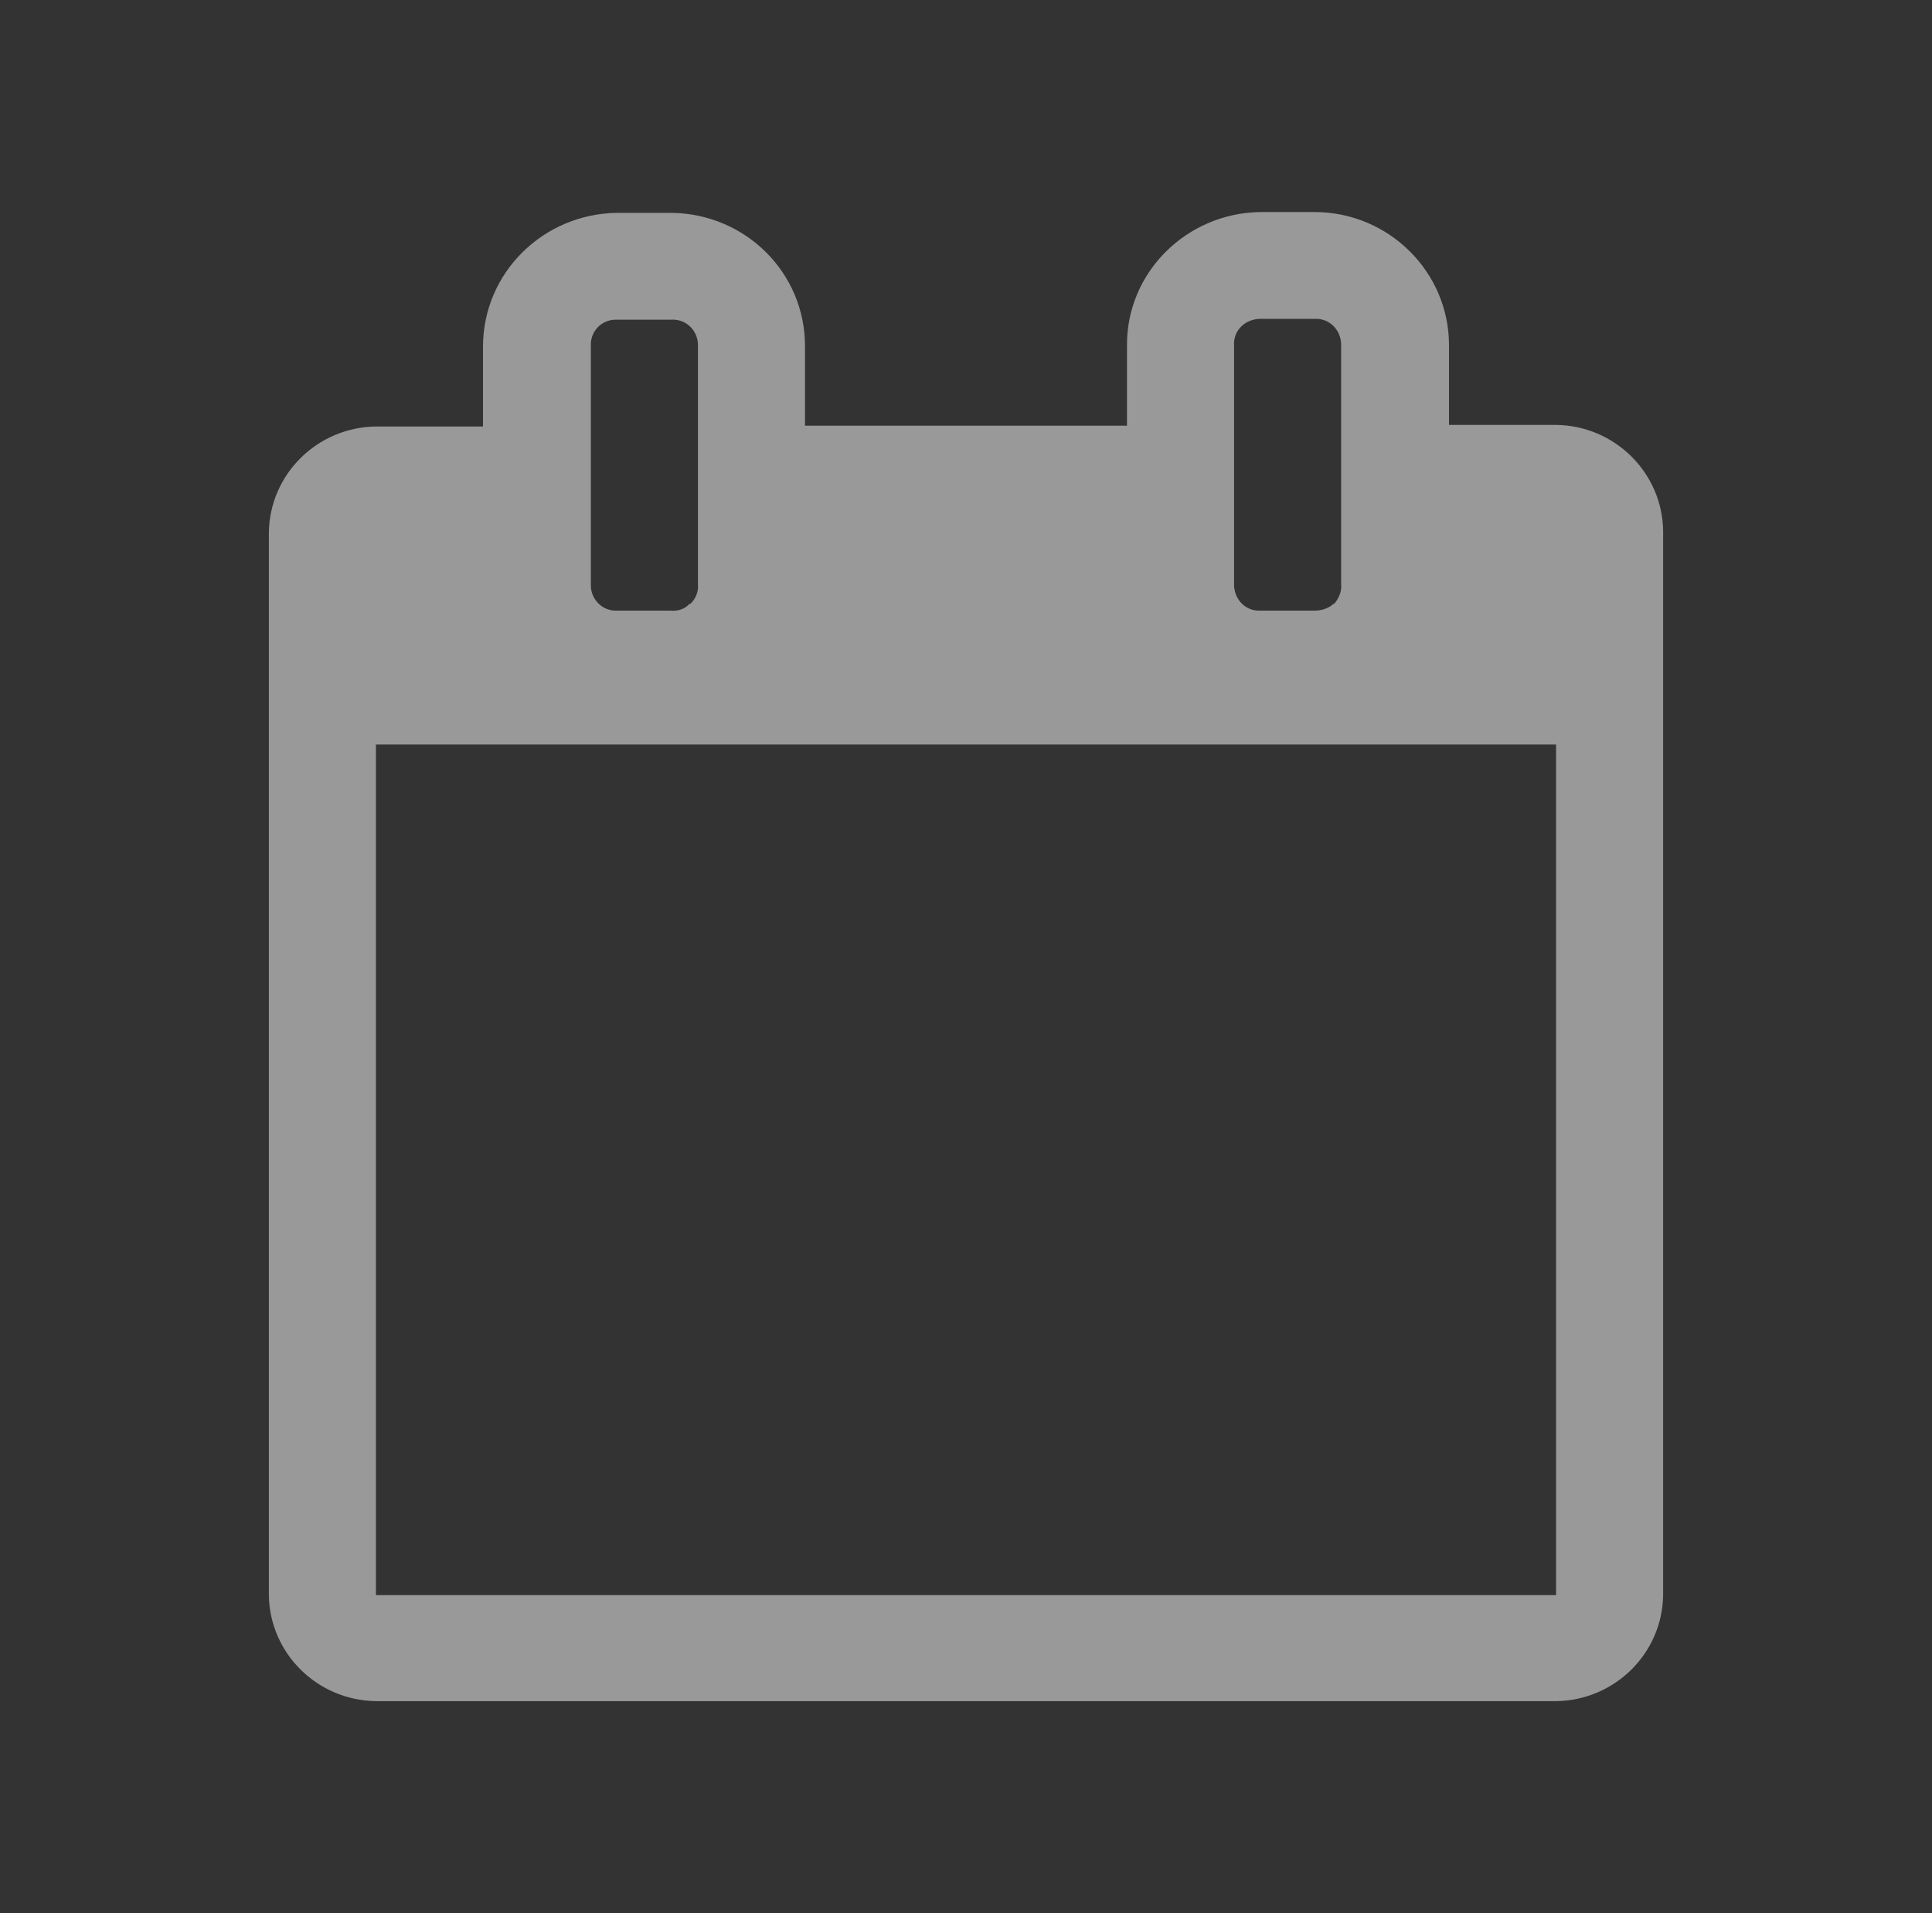 <svg version="1.2" xmlns="http://www.w3.org/2000/svg" xmlns:xlink="http://www.w3.org/1999/xlink" overflow="visible" preserveAspectRatio="none" viewBox="0 0 24 24" width="101" height="100"><rect x="0" y="0" width="24" height="24" fill="#333333" stroke="none"/><g><path xmlns:default="http://www.w3.org/2000/svg" id="calendar-o" d="M4.67,9.34h14.66v10.67H4.67V9.34z M8.57,7.57C8.51,7.64,8.42,7.67,8.33,7.66H7.67  C7.49,7.67,7.35,7.53,7.34,7.36c0-0.01,0-0.01,0-0.02v-3C7.33,4.16,7.47,4.01,7.65,4.01c0.01,0,0.01,0,0.02,0h0.67  C8.52,4,8.66,4.14,8.67,4.31c0,0.01,0,0.01,0,0.02v3c0.01,0.09-0.03,0.19-0.1,0.25V7.57z M16.57,7.57  c-0.06,0.06-0.15,0.09-0.24,0.09h-0.67c-0.18,0.01-0.32-0.13-0.33-0.31c0-0.01,0-0.01,0-0.02v-3c-0.01-0.18,0.13-0.32,0.31-0.33  c0.01,0,0.01,0,0.02,0h0.67c0.18-0.01,0.32,0.13,0.33,0.31c0,0.01,0,0.01,0,0.02v3c0.01,0.09-0.03,0.18-0.09,0.25V7.57z M20.66,6.66  c-0.01-0.73-0.6-1.32-1.33-1.33H18v-1c0-0.92-0.75-1.67-1.67-1.67l0,0h-0.67C14.74,2.67,13.99,3.42,14,4.34c0,0,0,0,0,0v1h-4v-1  c0-0.92-0.74-1.66-1.66-1.67H7.67C6.75,2.68,6,3.42,6,4.35l0,0v1H4.67c-0.73,0.01-1.32,0.6-1.33,1.33v13.33  c0.01,0.73,0.6,1.32,1.33,1.33h14.66c0.73-0.01,1.32-0.6,1.33-1.33V6.68l0,0V6.66z" style="fill: rgba(255, 255, 255, 0.5);" vector-effect="non-scaling-stroke"/></g></svg>